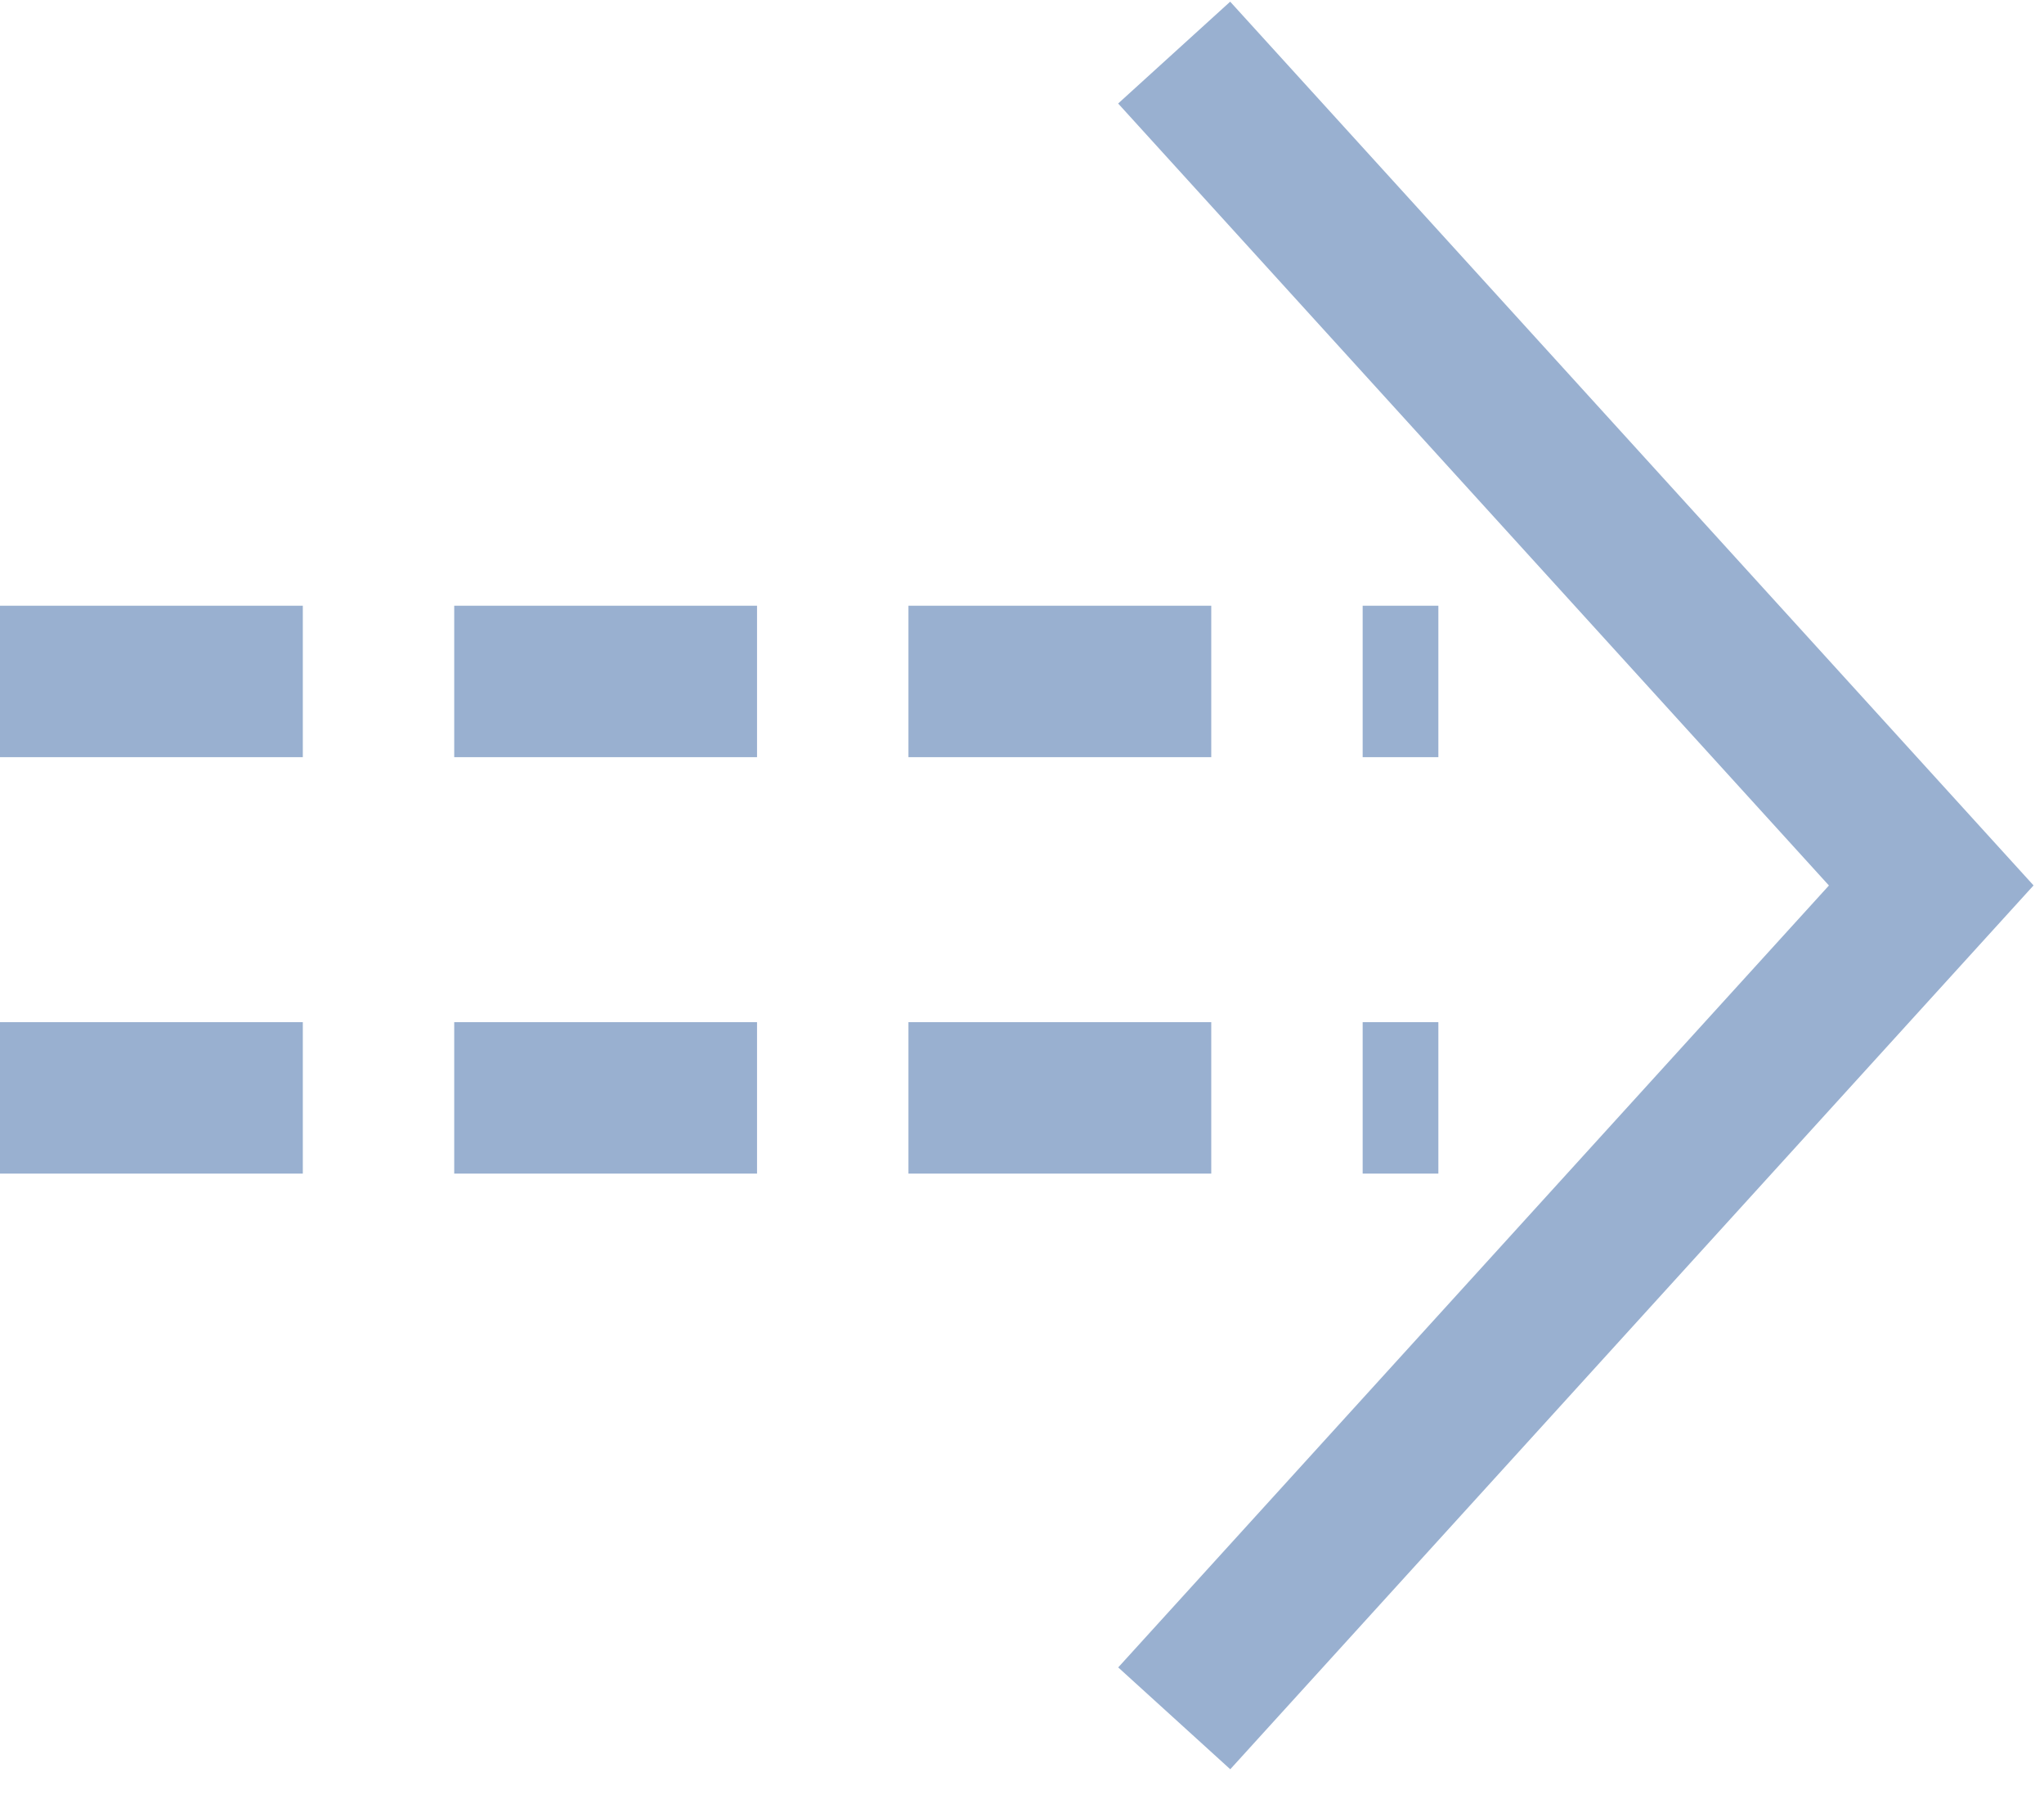 <?xml version="1.0" standalone="no"?><!DOCTYPE svg PUBLIC "-//W3C//DTD SVG 1.1//EN" "http://www.w3.org/Graphics/SVG/1.1/DTD/svg11.dtd"><svg t="1626922313847" class="icon" viewBox="0 0 1152 1024" version="1.1" xmlns="http://www.w3.org/2000/svg" p-id="724" width="225" height="200" data-spm-anchor-id="a313x.7781069.0.i5" xmlns:xlink="http://www.w3.org/1999/xlink"><defs><style type="text/css">@font-face { font-family: feedback-iconfont; src: url("//at.alicdn.com/t/font_1031158_1uhr8ri0pk5.eot?#iefix") format("embedded-opentype"), url("//at.alicdn.com/t/font_1031158_1uhr8ri0pk5.woff2") format("woff2"), url("//at.alicdn.com/t/font_1031158_1uhr8ri0pk5.woff") format("woff"), url("//at.alicdn.com/t/font_1031158_1uhr8ri0pk5.ttf") format("truetype"), url("//at.alicdn.com/t/font_1031158_1uhr8ri0pk5.svg#iconfont") format("svg"); }
</style></defs><path d="M693.333 0.939l452.779 498.005-452.736 498.048-63.147-57.387 400.555-440.619L630.187 58.325 693.333 0.939zM170.667 576v85.333H0v-85.333h170.667z m256 0v85.333H256v-85.333h170.667z m256 0v85.333h-170.667v-85.333h170.667z m128 0v85.333h-42.667v-85.333h42.667zM170.667 341.333v85.333H0V341.333h170.667z m256 0v85.333H256V341.333h170.667z m256 0v85.333h-170.667V341.333h170.667z m128 0v85.333h-42.667V341.333h42.667z" p-id="725" data-spm-anchor-id="a313x.7781069.0.i0" class="selected" fill="#99B0D0"></path></svg>